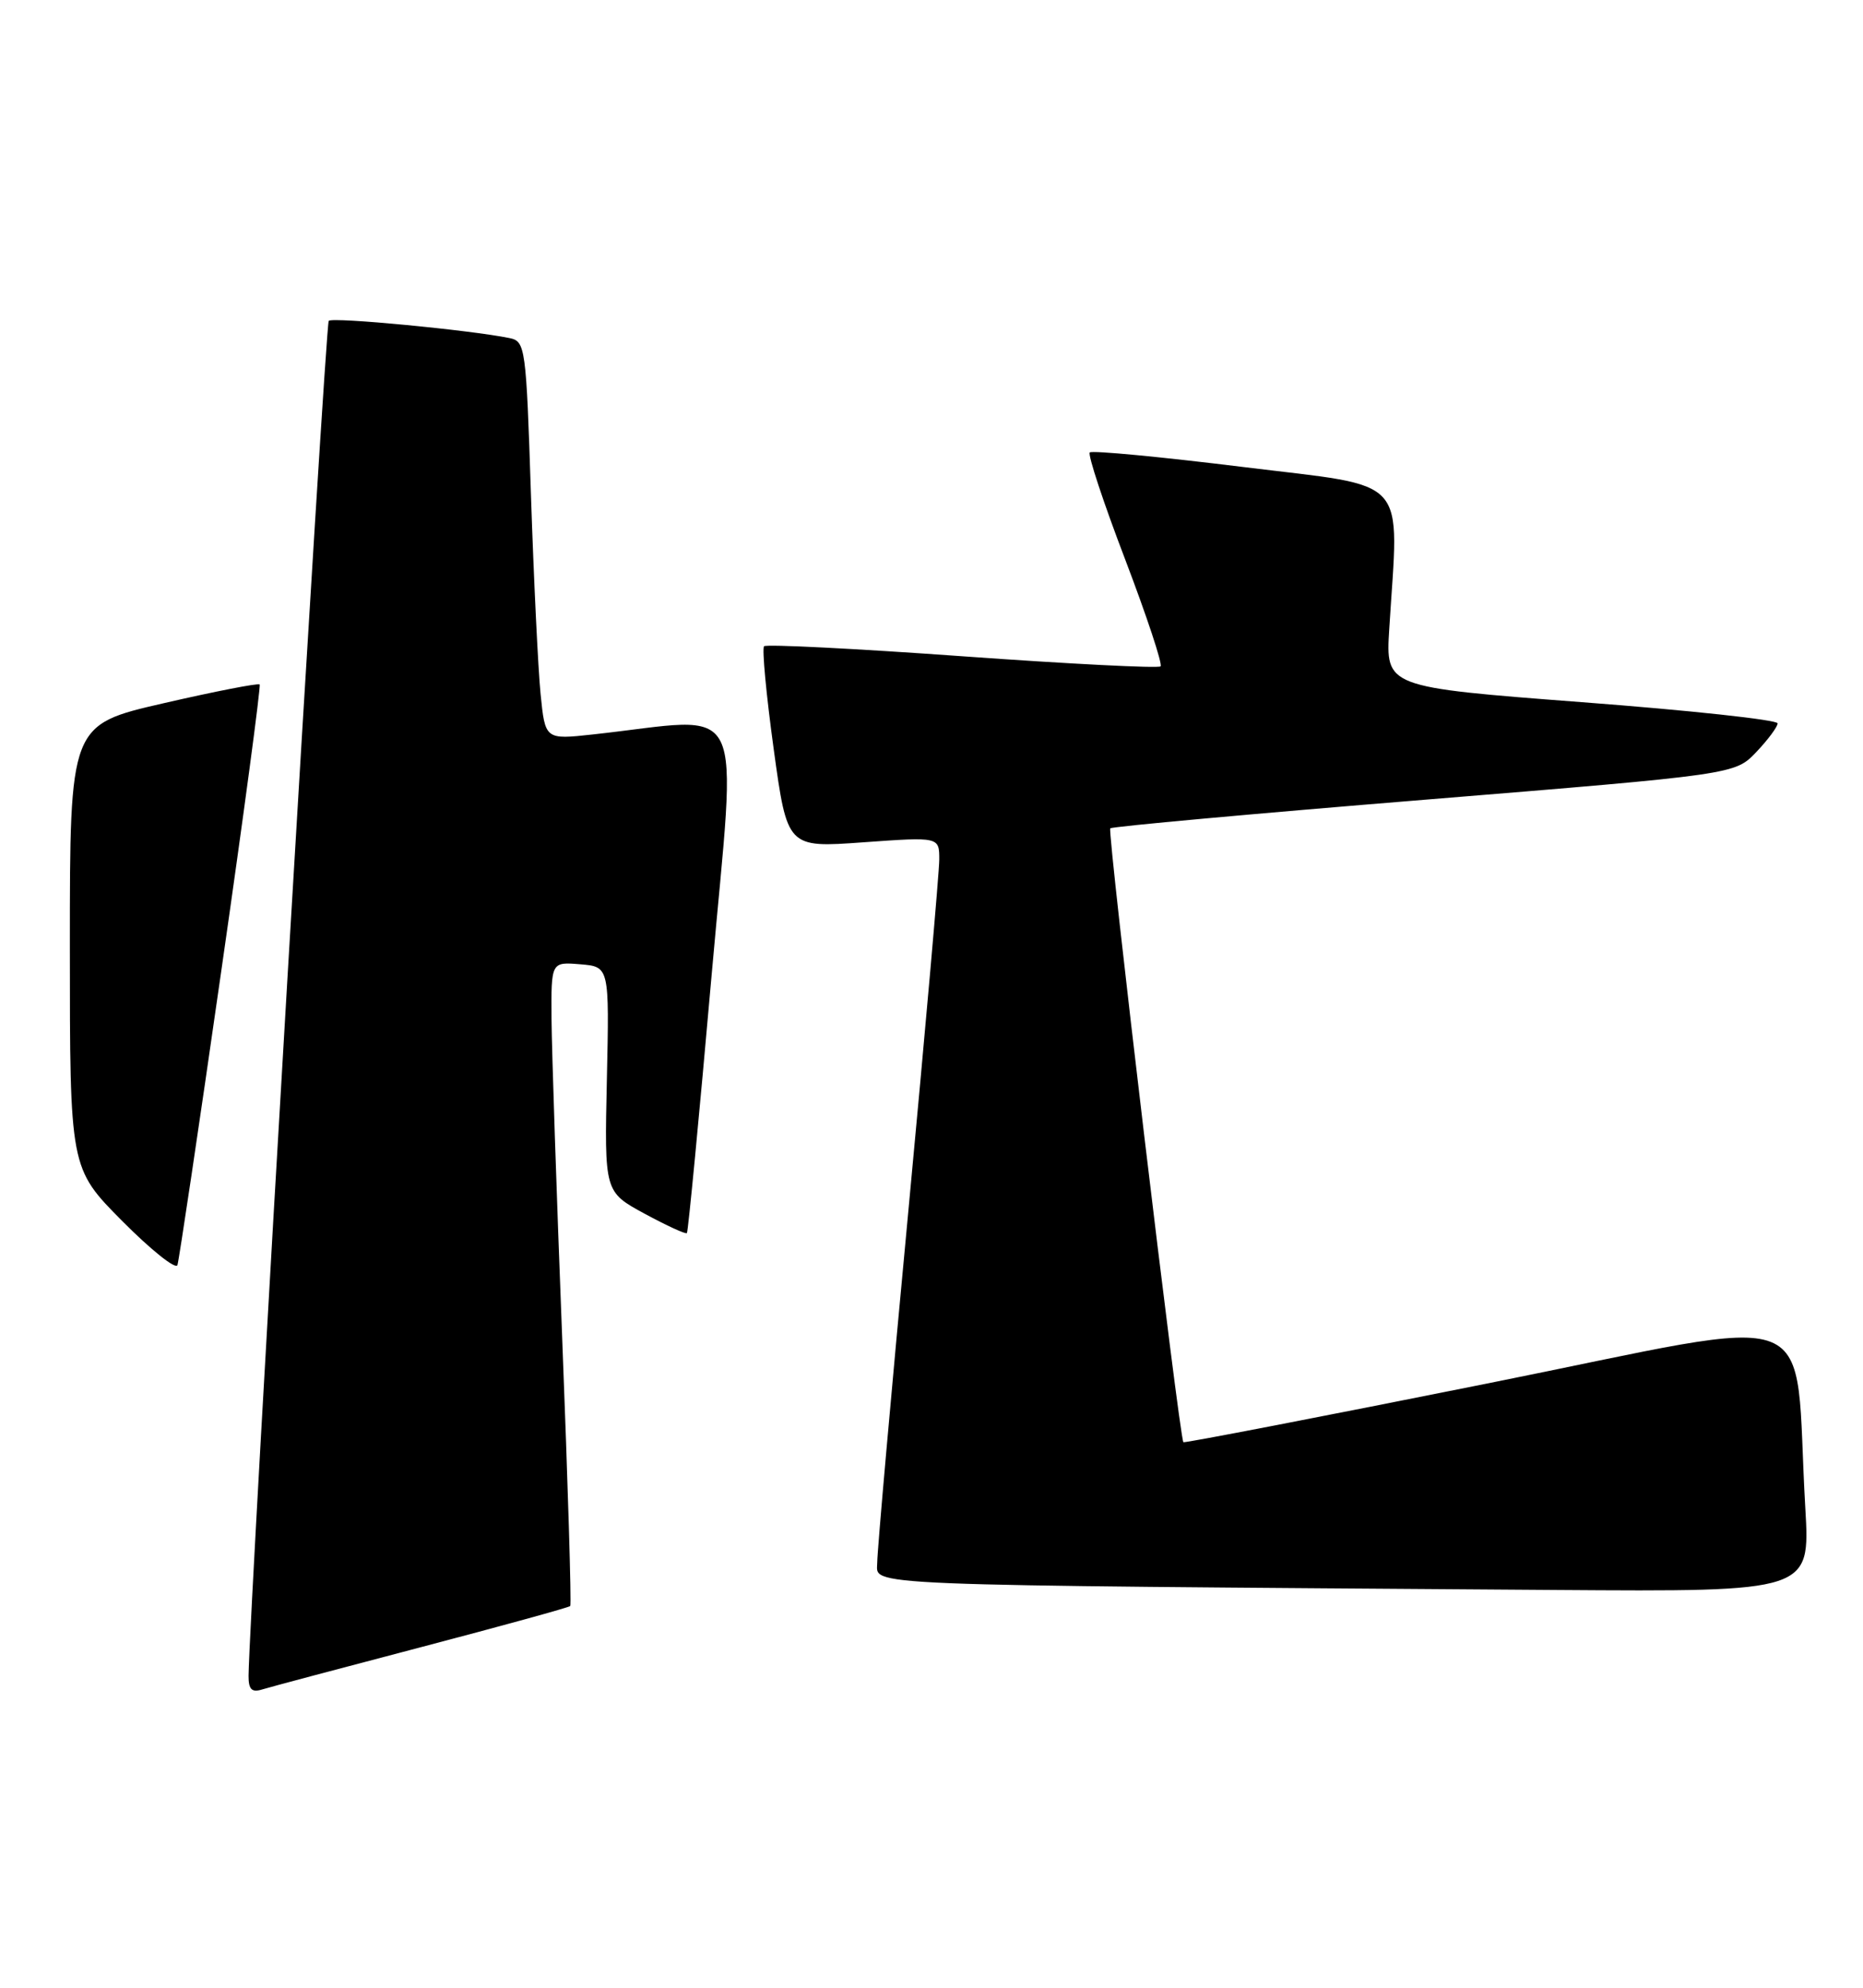 <?xml version="1.0" encoding="UTF-8" standalone="no"?>
<!DOCTYPE svg PUBLIC "-//W3C//DTD SVG 1.1//EN" "http://www.w3.org/Graphics/SVG/1.1/DTD/svg11.dtd" >
<svg xmlns="http://www.w3.org/2000/svg" xmlns:xlink="http://www.w3.org/1999/xlink" version="1.1" viewBox="0 0 240 256">
 <g >
 <path fill="currentColor"
d=" M 54.33 212.11 C 64.69 209.39 73.30 207.02 73.46 206.84 C 73.63 206.65 73.16 191.20 72.43 172.50 C 71.70 153.80 71.08 135.21 71.05 131.19 C 71.00 123.88 71.00 123.88 74.75 124.19 C 78.50 124.50 78.50 124.50 78.18 139.00 C 77.86 153.50 77.86 153.50 83.04 156.31 C 85.89 157.85 88.34 158.98 88.49 158.81 C 88.65 158.64 90.08 143.71 91.67 125.63 C 94.91 88.89 96.64 92.39 76.36 94.59 C 70.23 95.26 70.23 95.26 69.64 89.38 C 69.32 86.15 68.76 74.61 68.40 63.74 C 67.78 44.64 67.68 43.96 65.63 43.54 C 60.61 42.51 42.86 40.81 42.35 41.32 C 41.91 41.76 32.12 207.26 32.02 215.82 C 32.01 217.57 32.43 218.00 33.75 217.59 C 34.71 217.29 43.97 214.83 54.33 212.11 Z  M 232.57 194.25 C 231.00 167.40 235.85 169.32 191.74 178.15 C 170.24 182.46 152.56 185.87 152.45 185.74 C 151.92 185.10 142.62 107.05 143.03 106.68 C 143.29 106.45 161.50 104.79 183.50 103.00 C 223.50 99.74 223.50 99.74 226.25 96.86 C 227.76 95.27 229.00 93.60 229.00 93.16 C 229.00 92.71 217.64 91.48 203.75 90.43 C 178.50 88.50 178.50 88.50 178.97 81.00 C 180.21 60.99 181.86 62.82 160.20 60.15 C 149.59 58.84 140.68 57.99 140.39 58.27 C 140.11 58.55 142.16 64.76 144.95 72.05 C 147.73 79.35 149.79 85.55 149.51 85.82 C 149.24 86.09 137.75 85.51 123.98 84.52 C 110.21 83.53 98.72 82.95 98.43 83.23 C 98.15 83.52 98.71 89.47 99.67 96.47 C 101.42 109.19 101.42 109.19 111.21 108.48 C 121.00 107.78 121.00 107.78 121.00 110.69 C 121.00 112.30 119.20 132.71 117.01 156.05 C 114.81 179.40 113.01 199.73 113.01 201.23 C 113.00 204.28 108.90 204.12 200.35 204.77 C 233.19 205.00 233.19 205.00 232.57 194.25 Z  M 28.49 125.16 C 31.39 105.00 33.62 88.34 33.45 88.15 C 33.27 87.96 27.70 89.04 21.07 90.57 C 9.00 93.34 9.00 93.34 9.00 121.89 C 9.00 150.45 9.00 150.45 15.74 157.25 C 19.45 160.98 22.65 163.54 22.86 162.93 C 23.06 162.31 25.60 145.32 28.49 125.16 Z "/>
</g>
</svg>